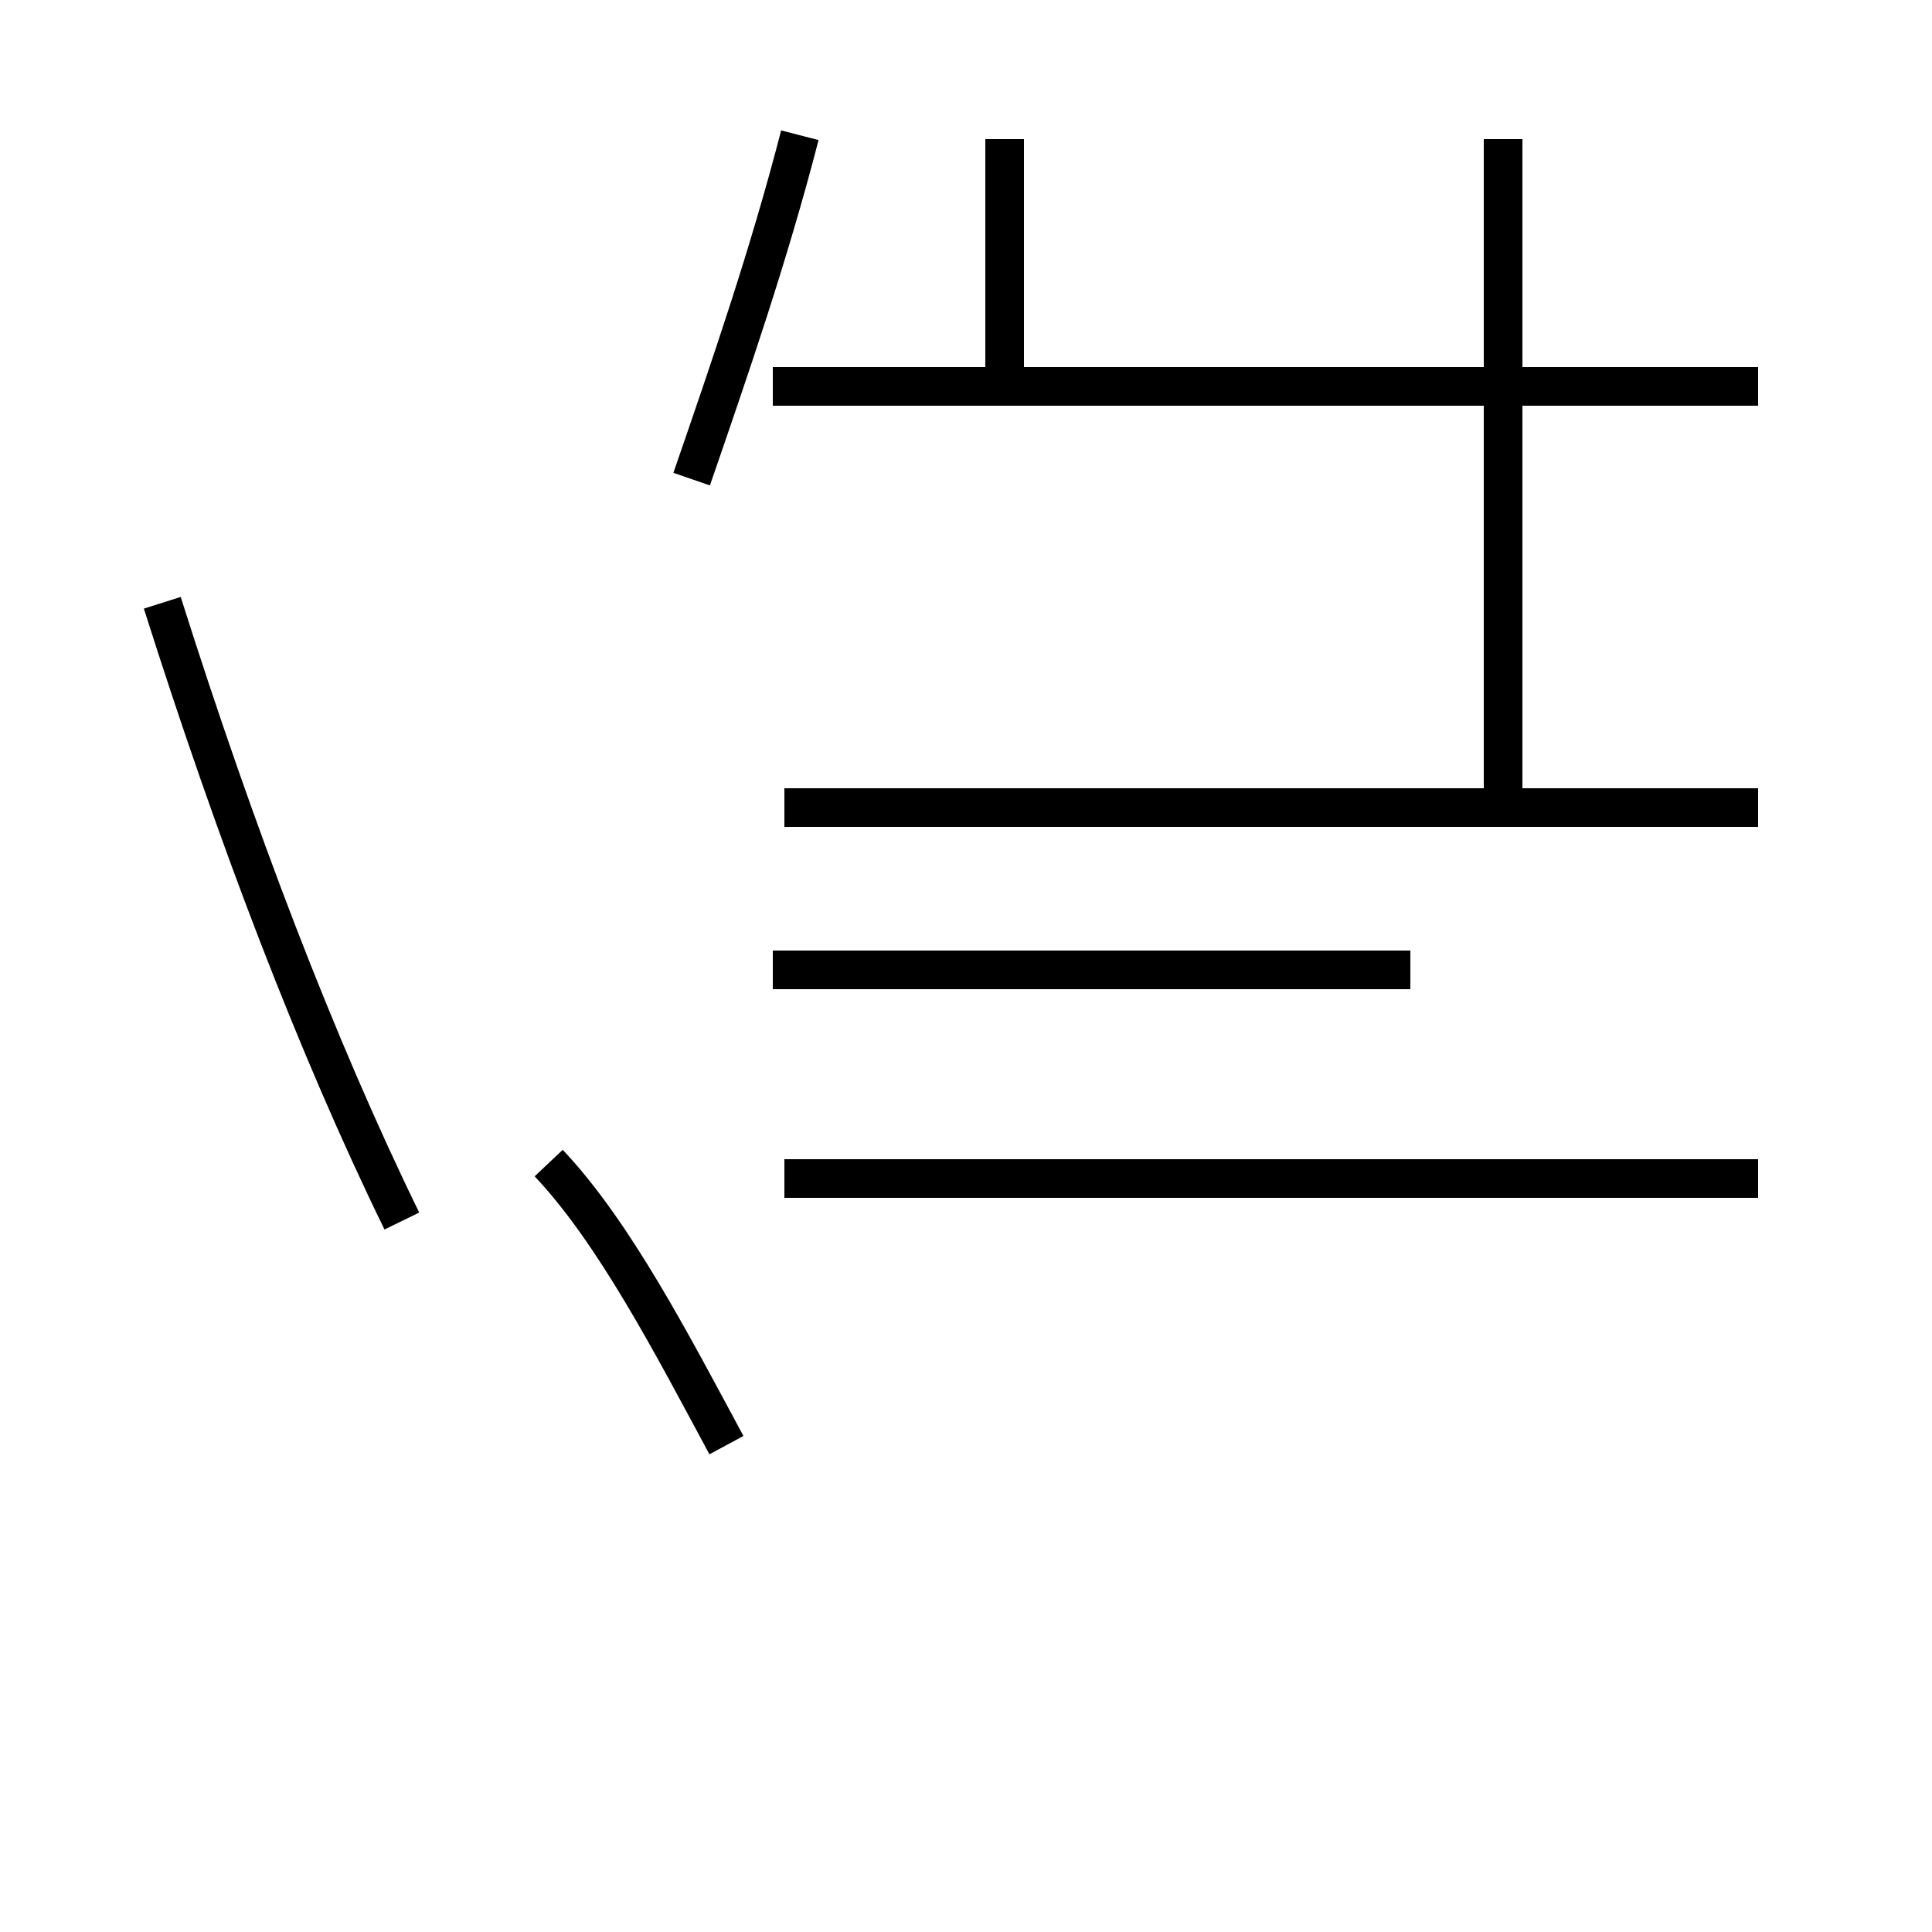<?xml version='1.0' encoding='utf8'?>
<svg viewBox="0.0 -44.0 50.0 50.0" version="1.1" xmlns="http://www.w3.org/2000/svg">
<rect x="0.0" y="-44.0" width="50.0" height="50.0" fill="#808080" stroke="none"/>
<rect x="-1000" y="-1000" width="2000" height="2000" stroke="white" fill="white"/>
<g style="fill:none; stroke:#000000;  stroke-width:1">
<path d="M 17.9 31.6 C 18.9 34.5 19.9 37.4 20.7 40.5 M 10.4 12.4 C 8.2 16.9 6.1 22.4 4.2 28.4 M 18.8 6.6 C 17.4 9.2 15.9 12.1 14.2 13.9 M 20.3 13.5 L 32.4 13.5 M 45.5 13.5 L 20.3 13.5 M 45.5 23.1 L 20.3 23.1 M 36.5 18.9 L 20.0 18.9 M 45.5 34.0 L 20.0 34.0 M 38.9 40.4 L 38.9 23.1 M 26.0 34.0 L 26.0 40.4 " transform="scale(1, -1)" />
</g>
</svg>